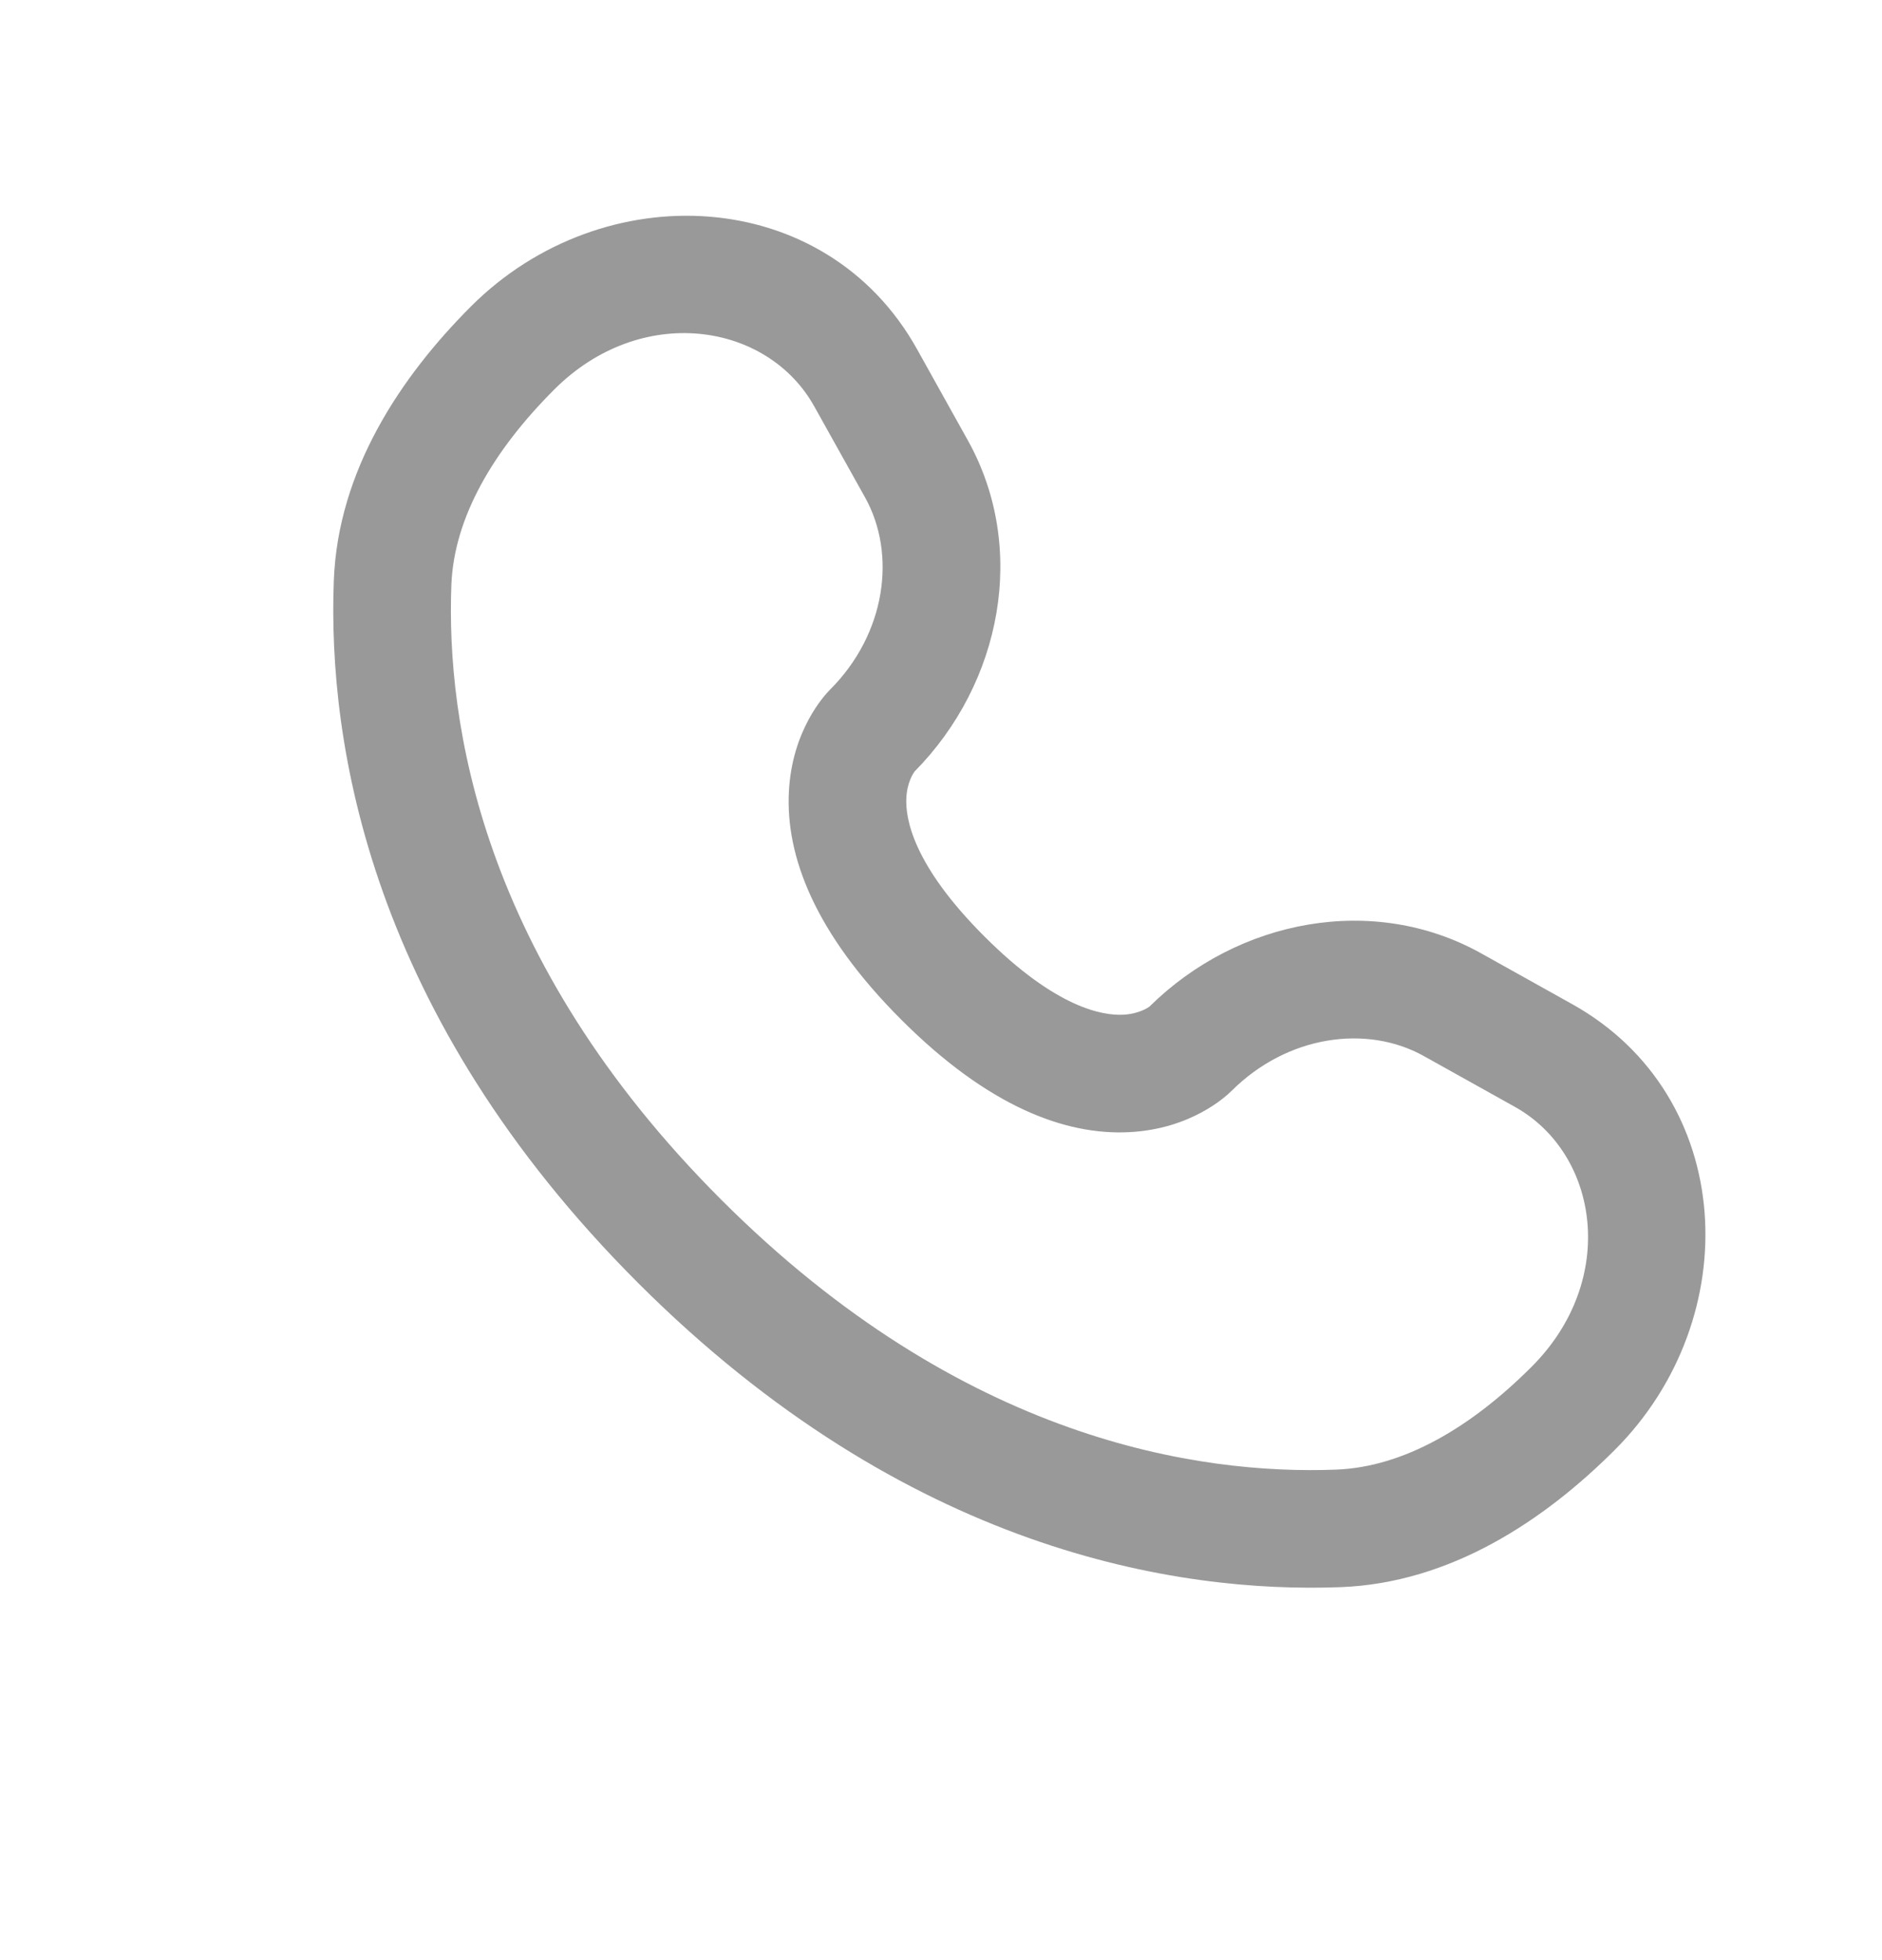 <svg width="24" height="25" viewBox="0 0 24 25" fill="none" xmlns="http://www.w3.org/2000/svg">
<path fill-rule="evenodd" clip-rule="evenodd" d="M6.007 3.907C7.688 2.227 10.523 2.355 11.693 4.451L12.341 5.614C13.105 6.982 12.78 8.709 11.662 9.841C11.647 9.862 11.568 9.977 11.558 10.178C11.545 10.434 11.636 11.027 12.555 11.945C13.473 12.863 14.066 12.954 14.322 12.942C14.523 12.932 14.638 12.853 14.659 12.838C15.79 11.72 17.518 11.395 18.886 12.158L20.049 12.807C22.145 13.977 22.273 16.812 20.593 18.492C19.694 19.391 18.5 20.19 17.095 20.243C15.014 20.322 11.559 19.784 8.137 16.363C4.716 12.941 4.178 9.486 4.257 7.405C4.31 6 5.109 4.806 6.007 3.907ZM10.383 5.182C9.784 4.108 8.174 3.862 7.068 4.968C6.293 5.743 5.789 6.599 5.756 7.461C5.69 9.197 6.119 12.223 9.198 15.302C12.277 18.381 15.303 18.81 17.038 18.744C17.901 18.711 18.757 18.207 19.532 17.432C20.638 16.326 20.392 14.716 19.318 14.117L18.155 13.468C17.432 13.065 16.416 13.202 15.703 13.916L15.702 13.916C15.632 13.986 15.186 14.402 14.395 14.44C13.585 14.48 12.604 14.116 11.494 13.006C10.384 11.896 10.02 10.915 10.06 10.104C10.098 9.313 10.515 8.867 10.584 8.797L10.584 8.797C11.298 8.084 11.435 7.068 11.032 6.345L10.383 5.182Z" fill="#999999"/>
</svg>
